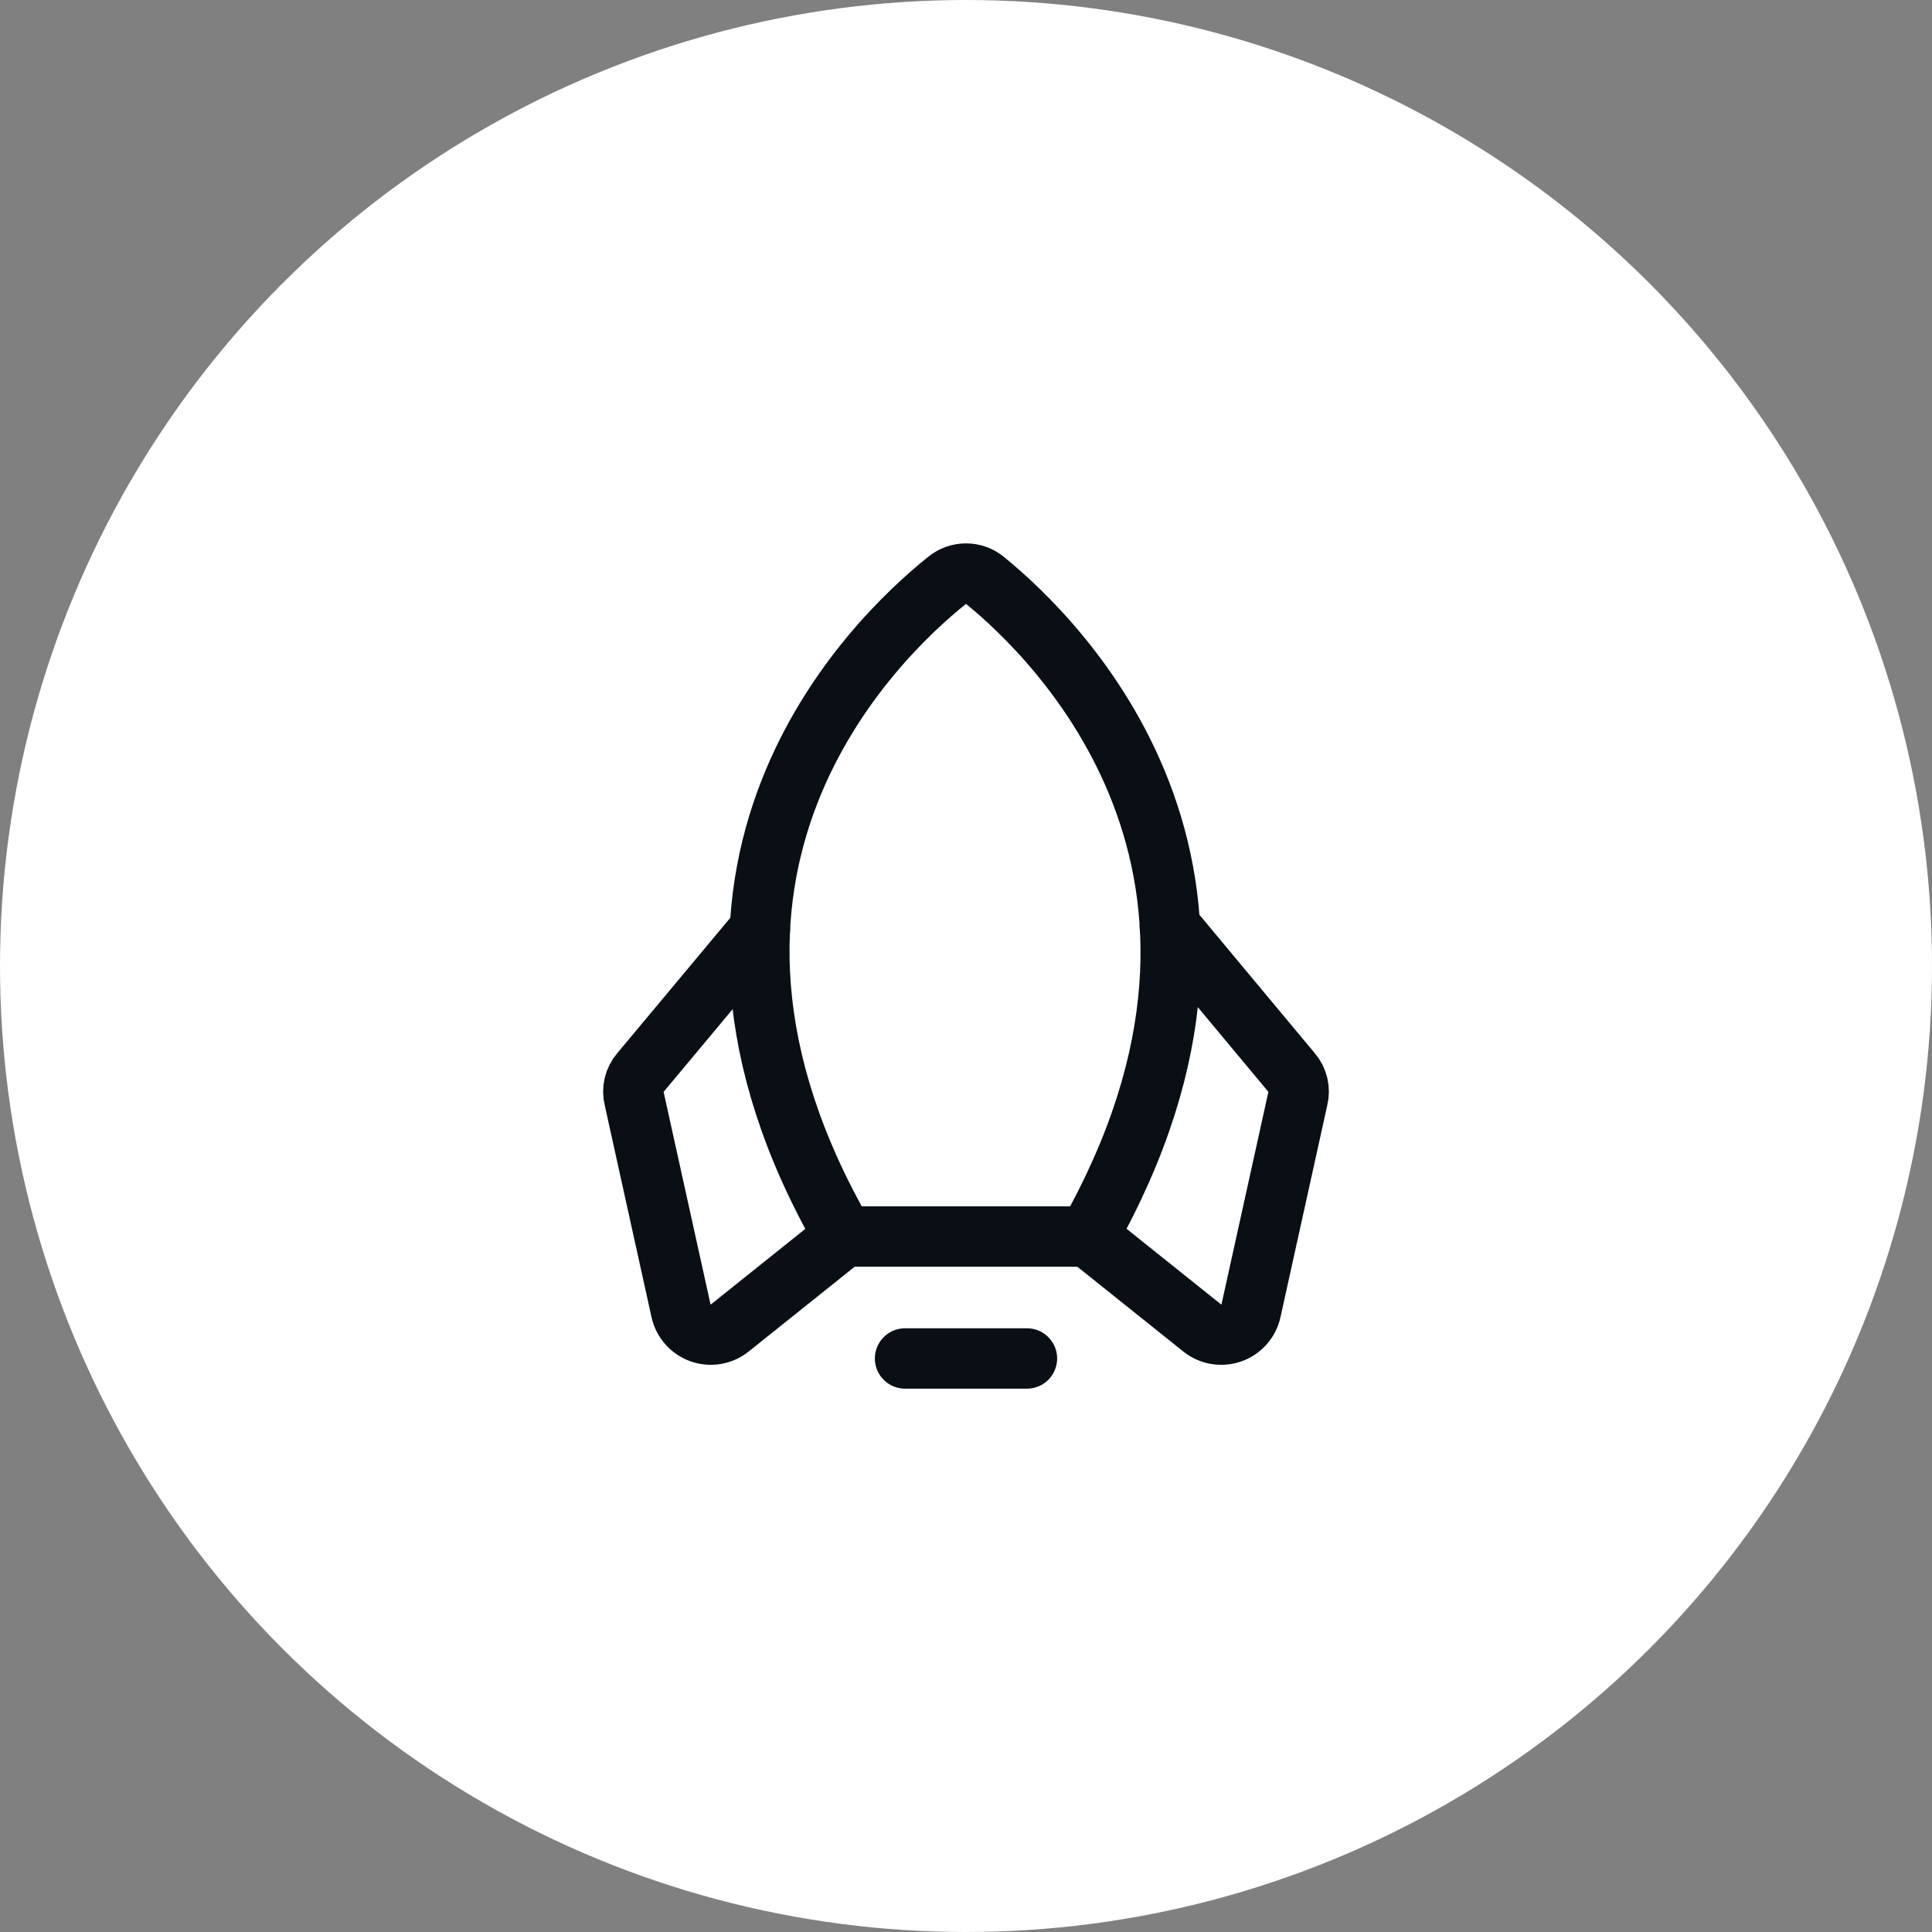 <svg width="64" height="64" viewBox="0 0 64 64" fill="none" xmlns="http://www.w3.org/2000/svg">
<rect x="0" y="0" width="64" height="64" fill="#808080" stroke="none"/>
<g clip-path="url(#clip0_3129_16572)">
<circle cx="32" cy="32" r="32" fill="white"/>
<path d="M34.019 45.001H29.981" stroke="#0A0F16" stroke-width="2" stroke-linecap="round" stroke-linejoin="round"/>
<path d="M31.369 19.229C28.971 21.147 20.958 28.821 27.962 40.962H36.039C42.904 28.821 35.004 21.16 32.631 19.229C32.454 19.081 32.231 19 32 19C31.77 19 31.546 19.081 31.369 19.229Z" stroke="#0A0F16" stroke-width="2" stroke-linecap="round" stroke-linejoin="round"/>
<path d="M25.173 30.789L21.21 35.535C21.11 35.651 21.04 35.79 21.005 35.939C20.969 36.088 20.971 36.244 21.008 36.393L22.56 43.422C22.598 43.59 22.677 43.744 22.791 43.872C22.905 44 23.049 44.097 23.211 44.154C23.372 44.211 23.545 44.226 23.714 44.197C23.883 44.168 24.042 44.097 24.176 43.99L27.962 40.961" stroke="#0A0F16" stroke-width="2" stroke-linecap="round" stroke-linejoin="round"/>
<path d="M38.752 30.689L42.79 35.535C42.89 35.651 42.961 35.79 42.996 35.939C43.031 36.089 43.03 36.244 42.992 36.393L41.44 43.423C41.403 43.59 41.323 43.745 41.209 43.873C41.096 44.001 40.951 44.098 40.79 44.154C40.628 44.211 40.455 44.226 40.286 44.197C40.117 44.169 39.958 44.098 39.825 43.991L36.039 40.962" stroke="#0A0F16" stroke-width="2" stroke-linecap="round" stroke-linejoin="round"/>
</g>
<defs>
<clipPath id="clip0_3129_16572">
<rect width="64" height="64" fill="white"/>
</clipPath>
</defs>
</svg>
